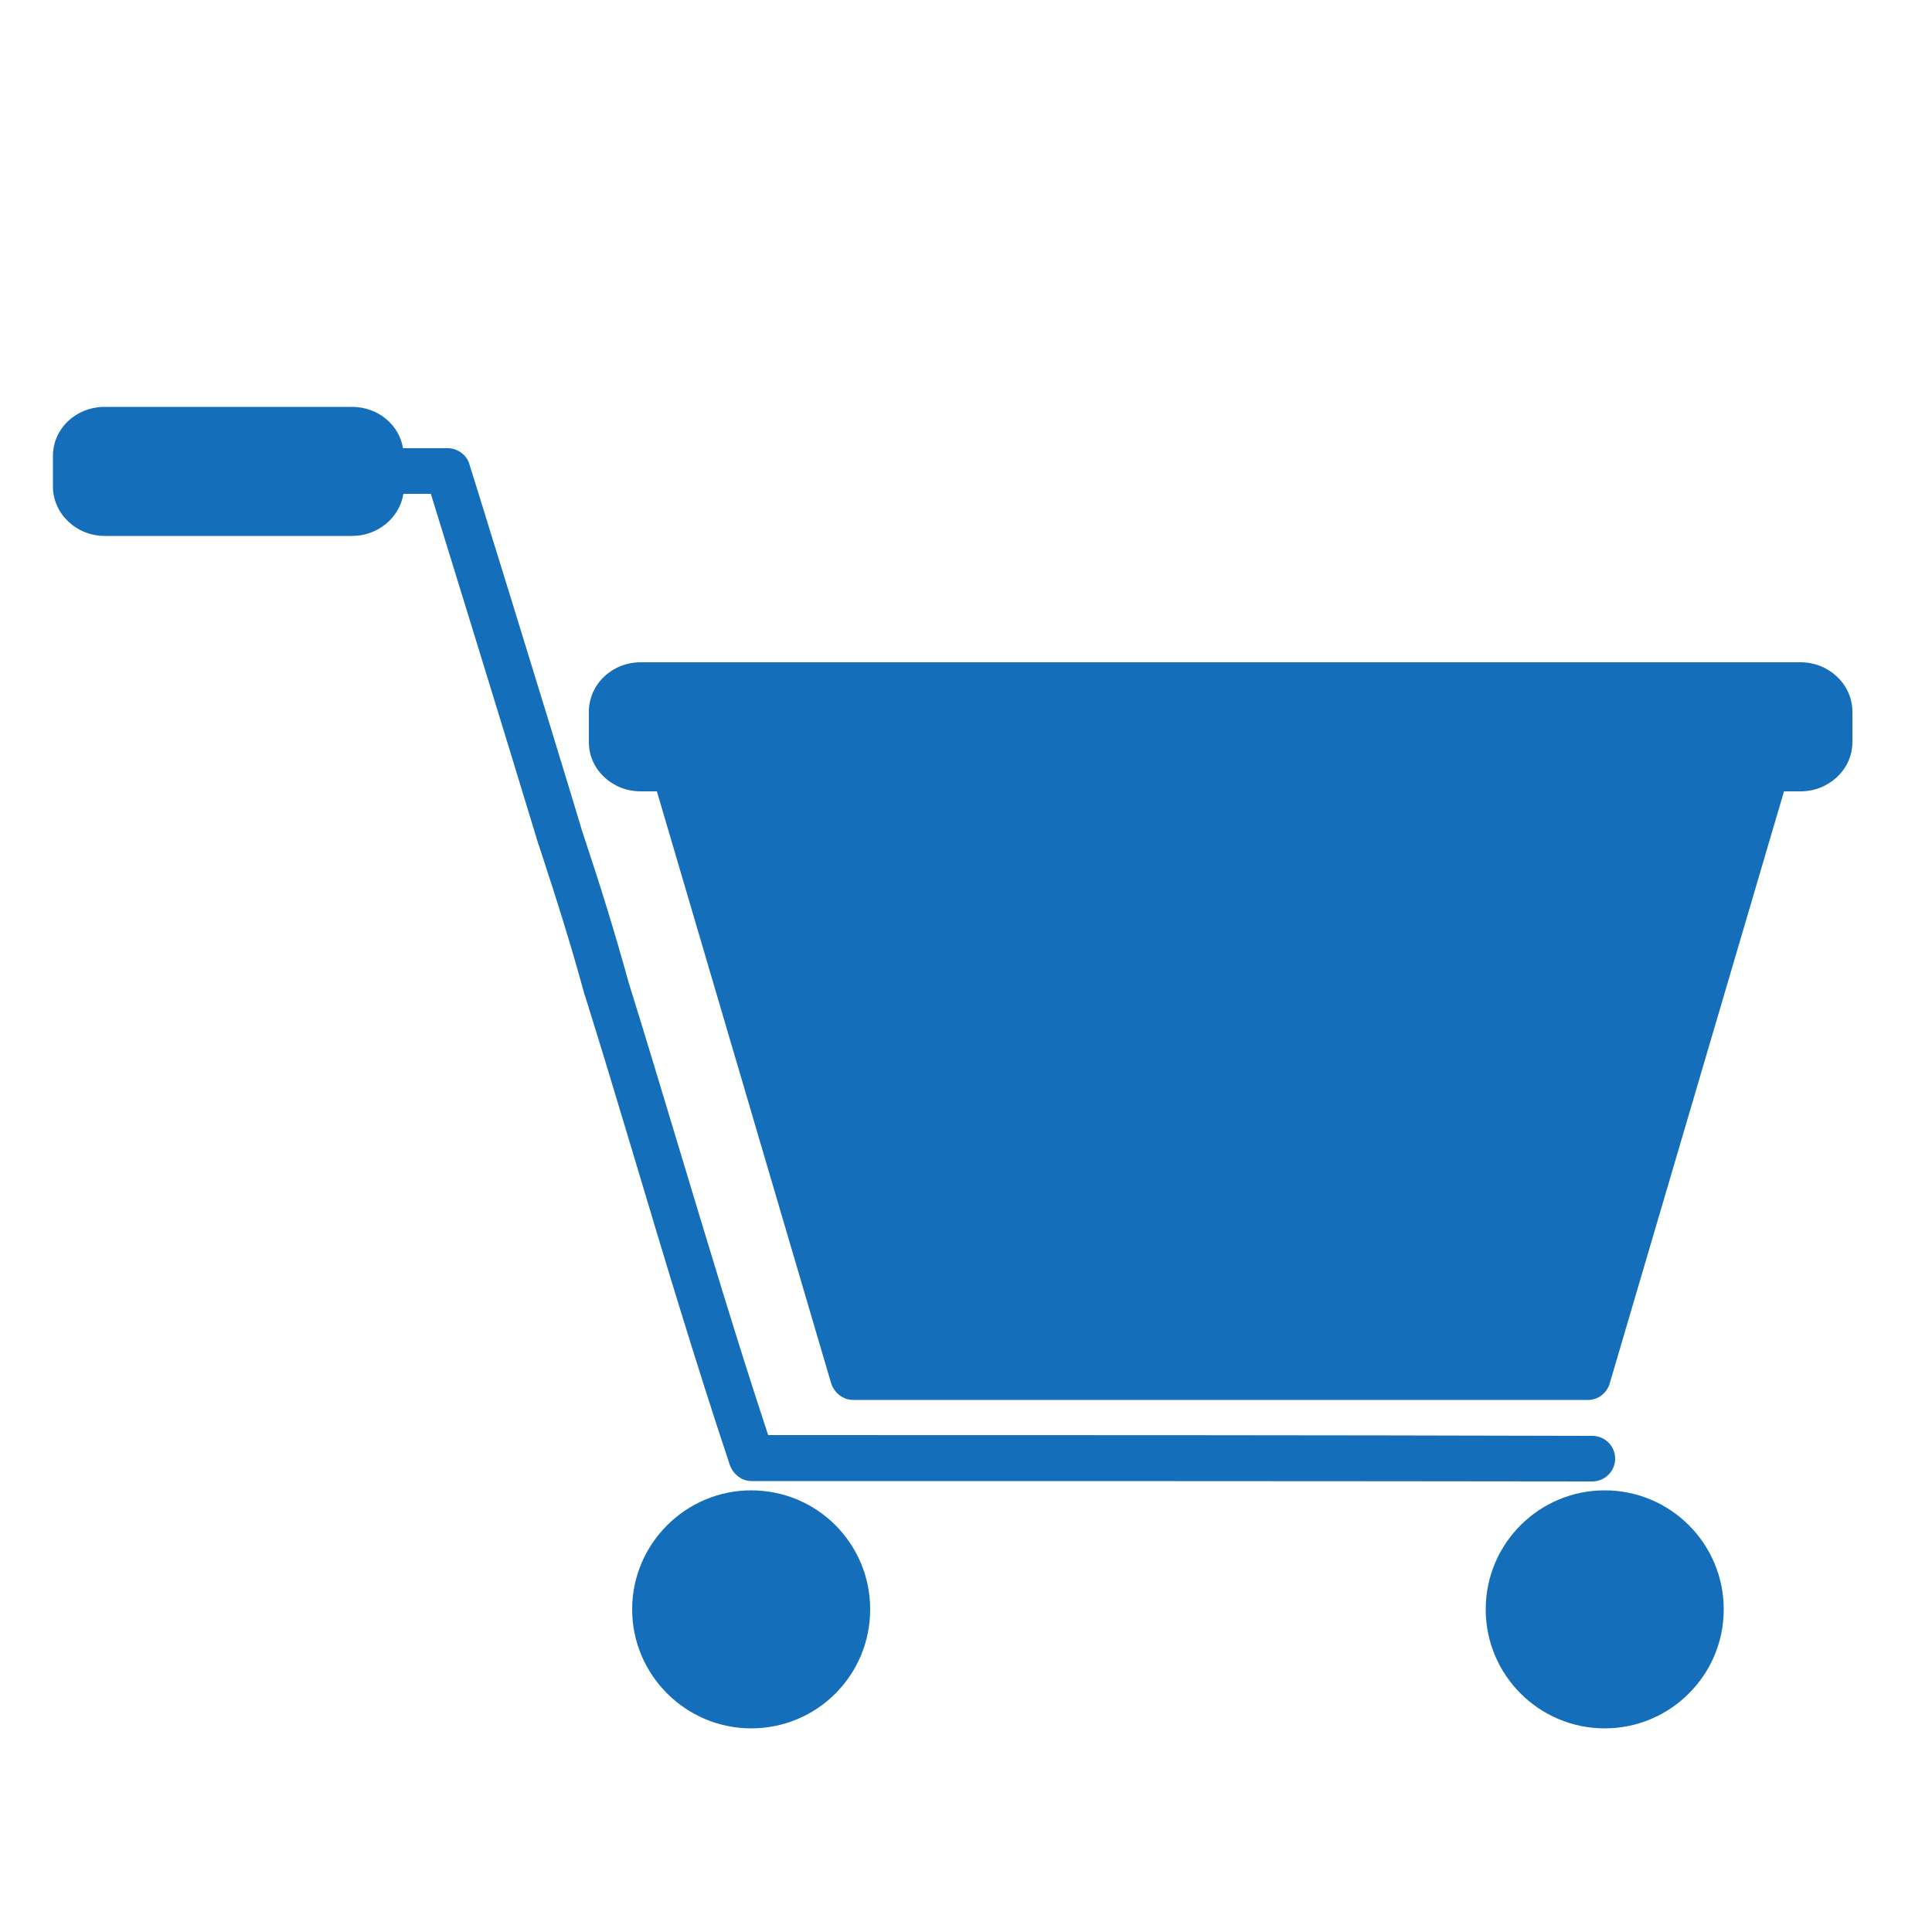 <?xml version="1.0" encoding="UTF-8"?>
<!DOCTYPE svg PUBLIC "-//W3C//DTD SVG 1.0//EN" "http://www.w3.org/TR/2001/REC-SVG-20010904/DTD/svg10.dtd">
<!-- Creator: CorelDRAW 2019 (64 Bit) -->
<svg xmlns="http://www.w3.org/2000/svg" xml:space="preserve" width="50px" height="50px" version="1.0" style="shape-rendering:geometricPrecision; text-rendering:geometricPrecision; image-rendering:optimizeQuality; fill-rule:evenodd; clip-rule:evenodd"
viewBox="0 0 50 50"
 xmlns:xlink="http://www.w3.org/1999/xlink"
 xmlns:xodm="http://www.corel.com/coreldraw/odm/2003">
 <defs>
  <style type="text/css">
   <![CDATA[
    .fil0 {fill:#146EBA;fill-rule:nonzero}
   ]]>
  </style>
 </defs>
 <g id="Camada_x0020_1">
  <g id="_2496239463760">
   <path class="fil0" d="M18.89 37.92c0.09,0.24 0.31,0.41 0.56,0.41 7.11,0 14.46,0 21.75,0.01l0 0c0.33,0 0.6,-0.26 0.6,-0.59 0,-0.33 -0.27,-0.59 -0.59,-0.59 -7.15,-0.02 -14.35,-0.02 -21.33,-0.02 -0.83,-2.51 -1.56,-4.96 -2.34,-7.54 -0.41,-1.36 -0.83,-2.76 -1.27,-4.17 -0.35,-1.27 -0.71,-2.44 -1.2,-3.91 -0.96,-3.19 -2.9,-9.44 -2.92,-9.5 -0.07,-0.25 -0.31,-0.42 -0.56,-0.42l-1.16 0c-0.1,-0.61 -0.65,-1.07 -1.32,-1.07l-6.4 0c-0.74,0 -1.34,0.56 -1.34,1.27l0 0.79c0,0.7 0.6,1.28 1.34,1.28l6.4 0c0.67,0 1.23,-0.47 1.33,-1.09l0.71 0c0.45,1.46 1.97,6.38 2.79,9.09 0,0.01 0.01,0.01 0.01,0.02 0.48,1.46 0.84,2.61 1.18,3.86 0.01,0.01 0.01,0.01 0.01,0.02 0.44,1.4 0.86,2.81 1.27,4.17 0.78,2.61 1.59,5.31 2.48,7.98z"/>
   <path class="fil0" d="M46.6 17.14l-30.02 0c-0.74,0 -1.34,0.57 -1.34,1.28l0 0.79c0,0.7 0.6,1.27 1.34,1.27l0.42 0 4.51 15.32c0.08,0.25 0.31,0.43 0.57,0.43l19.02 0c0.26,0 0.49,-0.18 0.56,-0.43l4.51 -15.32 0.43 0c0.73,0 1.34,-0.57 1.34,-1.27l0 -0.79c0,-0.71 -0.61,-1.28 -1.34,-1.28z"/>
   <path class="fil0" d="M19.44 38.57c-1.69,0 -3.08,1.38 -3.08,3.08 0,1.7 1.39,3.08 3.08,3.08 1.71,0 3.08,-1.38 3.08,-3.08 0,-1.7 -1.37,-3.08 -3.08,-3.08z"/>
   <path class="fil0" d="M41.53 38.57c-1.7,0 -3.08,1.38 -3.08,3.08 0,1.7 1.38,3.08 3.08,3.08 1.7,0 3.08,-1.38 3.08,-3.08 0,-1.7 -1.38,-3.08 -3.08,-3.08z"/>
  </g>
 </g>
</svg>
